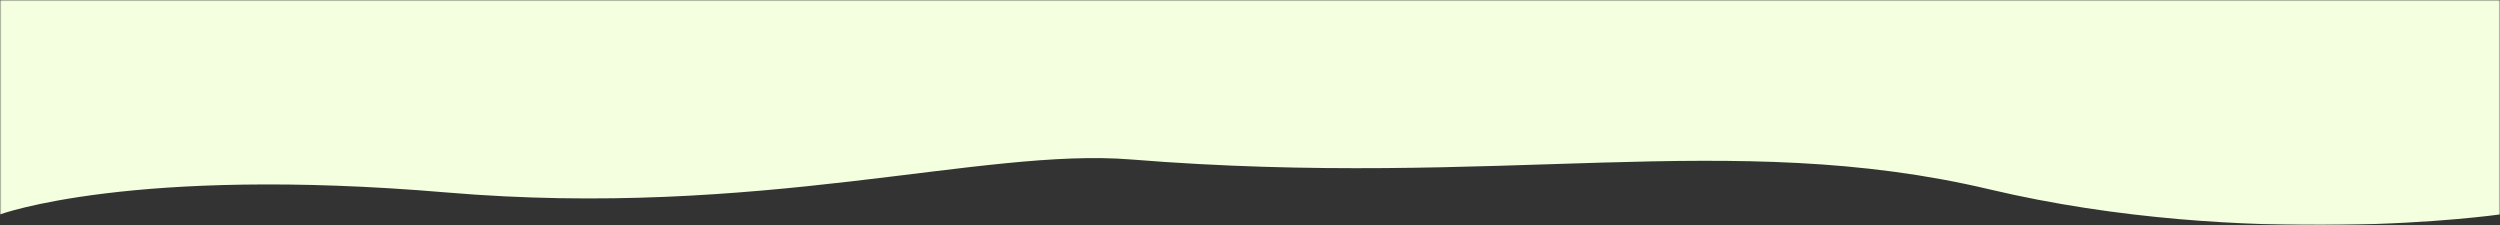 <svg width="800" height="72" viewBox="0 0 800 72" fill="none" xmlns="http://www.w3.org/2000/svg">
<rect x="0" y="0" width="800" height="72" fill="#333333" stroke="none"/>
<mask id="mask0_3243_517374" style="mask-type:alpha" maskUnits="userSpaceOnUse" x="0" y="0" width="800" height="72">
<rect width="800" height="72" fill="#D9D9D9"/>
</mask>
<g mask="url(#mask0_3243_517374)">
<path d="M0 -992.344C0 -992.344 114.688 -972.868 216.562 -992.344C318.438 -1011.82 307.768 -992.344 380.625 -992.344C453.482 -992.344 471.25 -1001.39 567.188 -992.344C608.293 -988.469 616.25 -971.181 699.062 -988.546C781.875 -1005.91 800 -992.344 800 -992.344V-404.385C800 -404.385 719.375 -392.827 636.562 -412.426C553.75 -432.024 480.312 -412.426 361.875 -421.974C314.14 -425.822 243.438 -402.878 142.812 -411.421C42.188 -419.964 0 -404.385 0 -404.385V-992.344Z" fill="#F3FFDF"/>
<path d="M0 -519.344C0 -519.344 114.688 -499.868 216.562 -519.344C318.438 -538.82 307.768 -519.344 380.625 -519.344C453.482 -519.344 471.25 -528.389 567.188 -519.344C608.293 -515.469 616.25 -498.181 699.062 -515.546C781.875 -532.912 800 -519.344 800 -519.344V68.615C800 68.615 719.375 80.173 636.562 60.575C553.75 40.976 480.312 60.574 361.875 51.026C314.14 47.178 243.438 70.123 142.812 61.58C42.188 53.036 0 68.615 0 68.615V-519.344Z" fill="#F3FFDF"/>
</g>
</svg>
